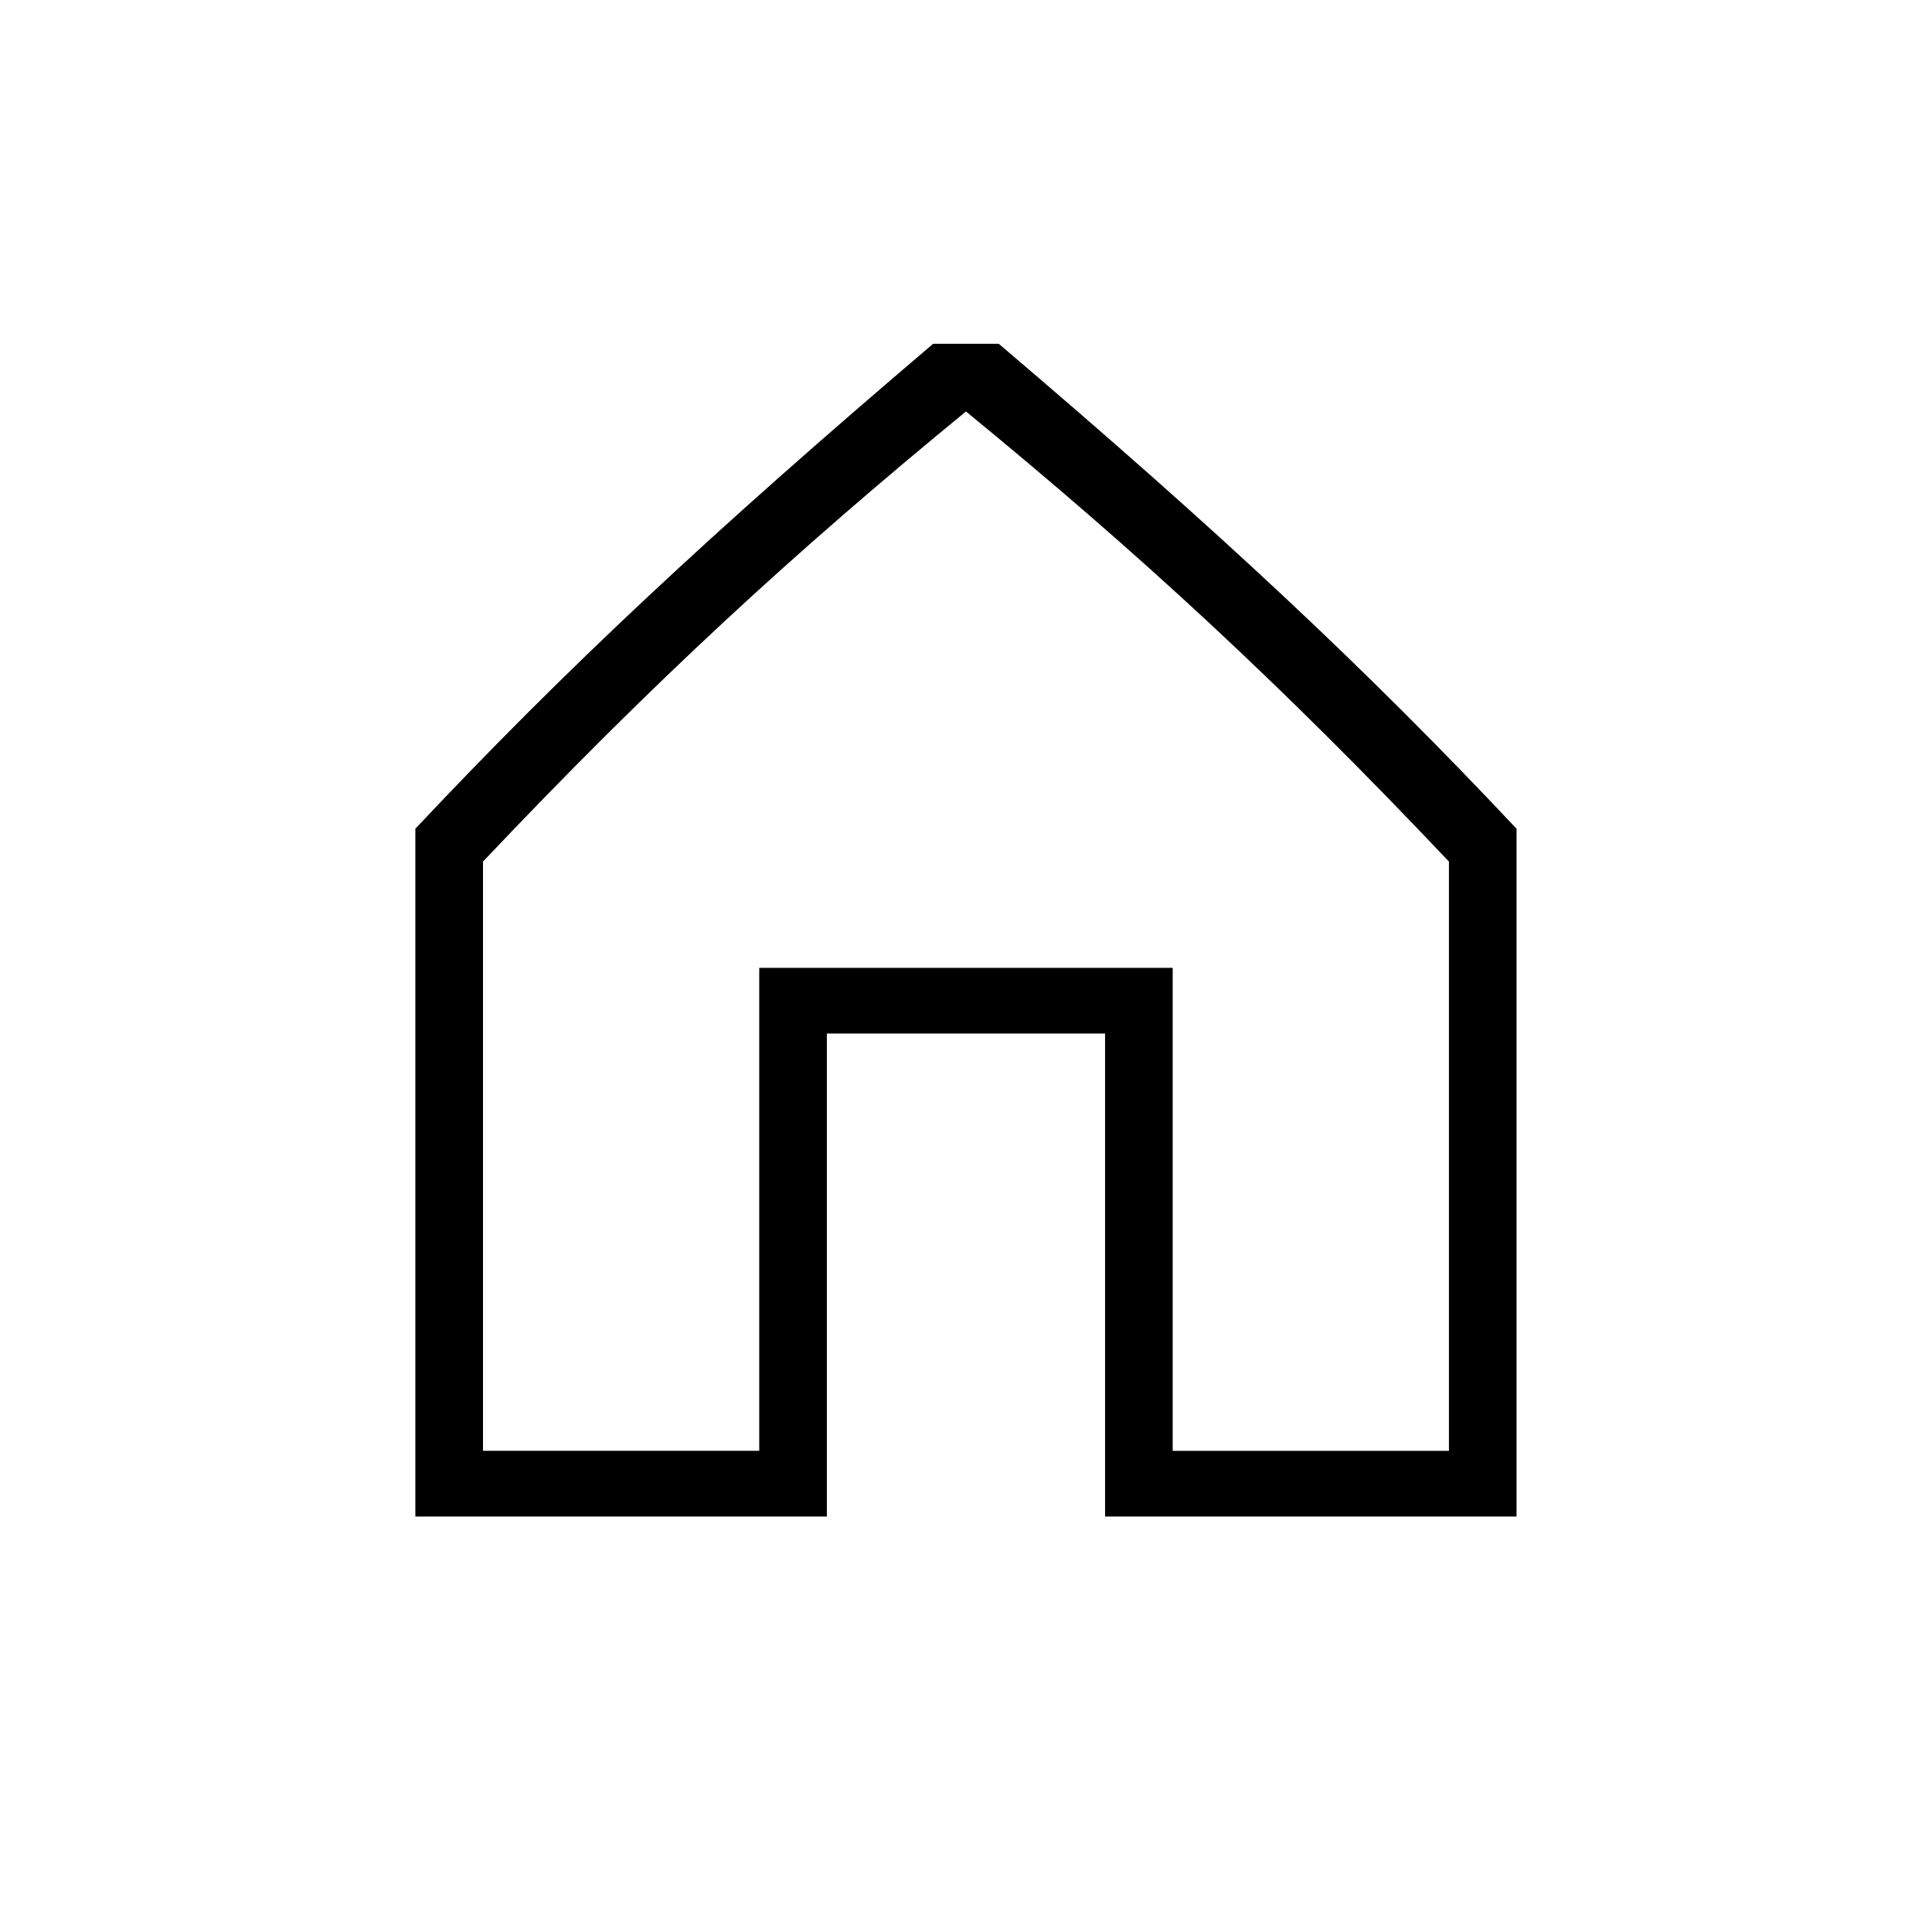 <?xml version="1.0" encoding="utf-8"?>
<!-- Generator: Adobe Illustrator 22.0.1, SVG Export Plug-In . SVG Version: 6.00 Build 0)  -->
<svg version="1.1" id="ICONS" xmlns="http://www.w3.org/2000/svg" x="0px"
     y="0px"
     viewBox="0 0 60 60" style="enable-background:new 0 0 60 60;" xml:space="preserve">
<g>
	<path d="M47.098,47.097H34.319v-15h-8.64v15h-12.78V25.737c4.68-4.98,9.24-9.24,16.08-15.06h2.039
		c6.84,5.82,11.4,10.08,16.08,15.06V47.097z M23.579,45.057v-15h12.84v15h8.579V26.757c-5.279-5.58-9.659-9.6-14.999-13.979
		c-5.34,4.38-9.72,8.4-14.999,13.979v18.299H23.579z"/>
</g>
</svg>
